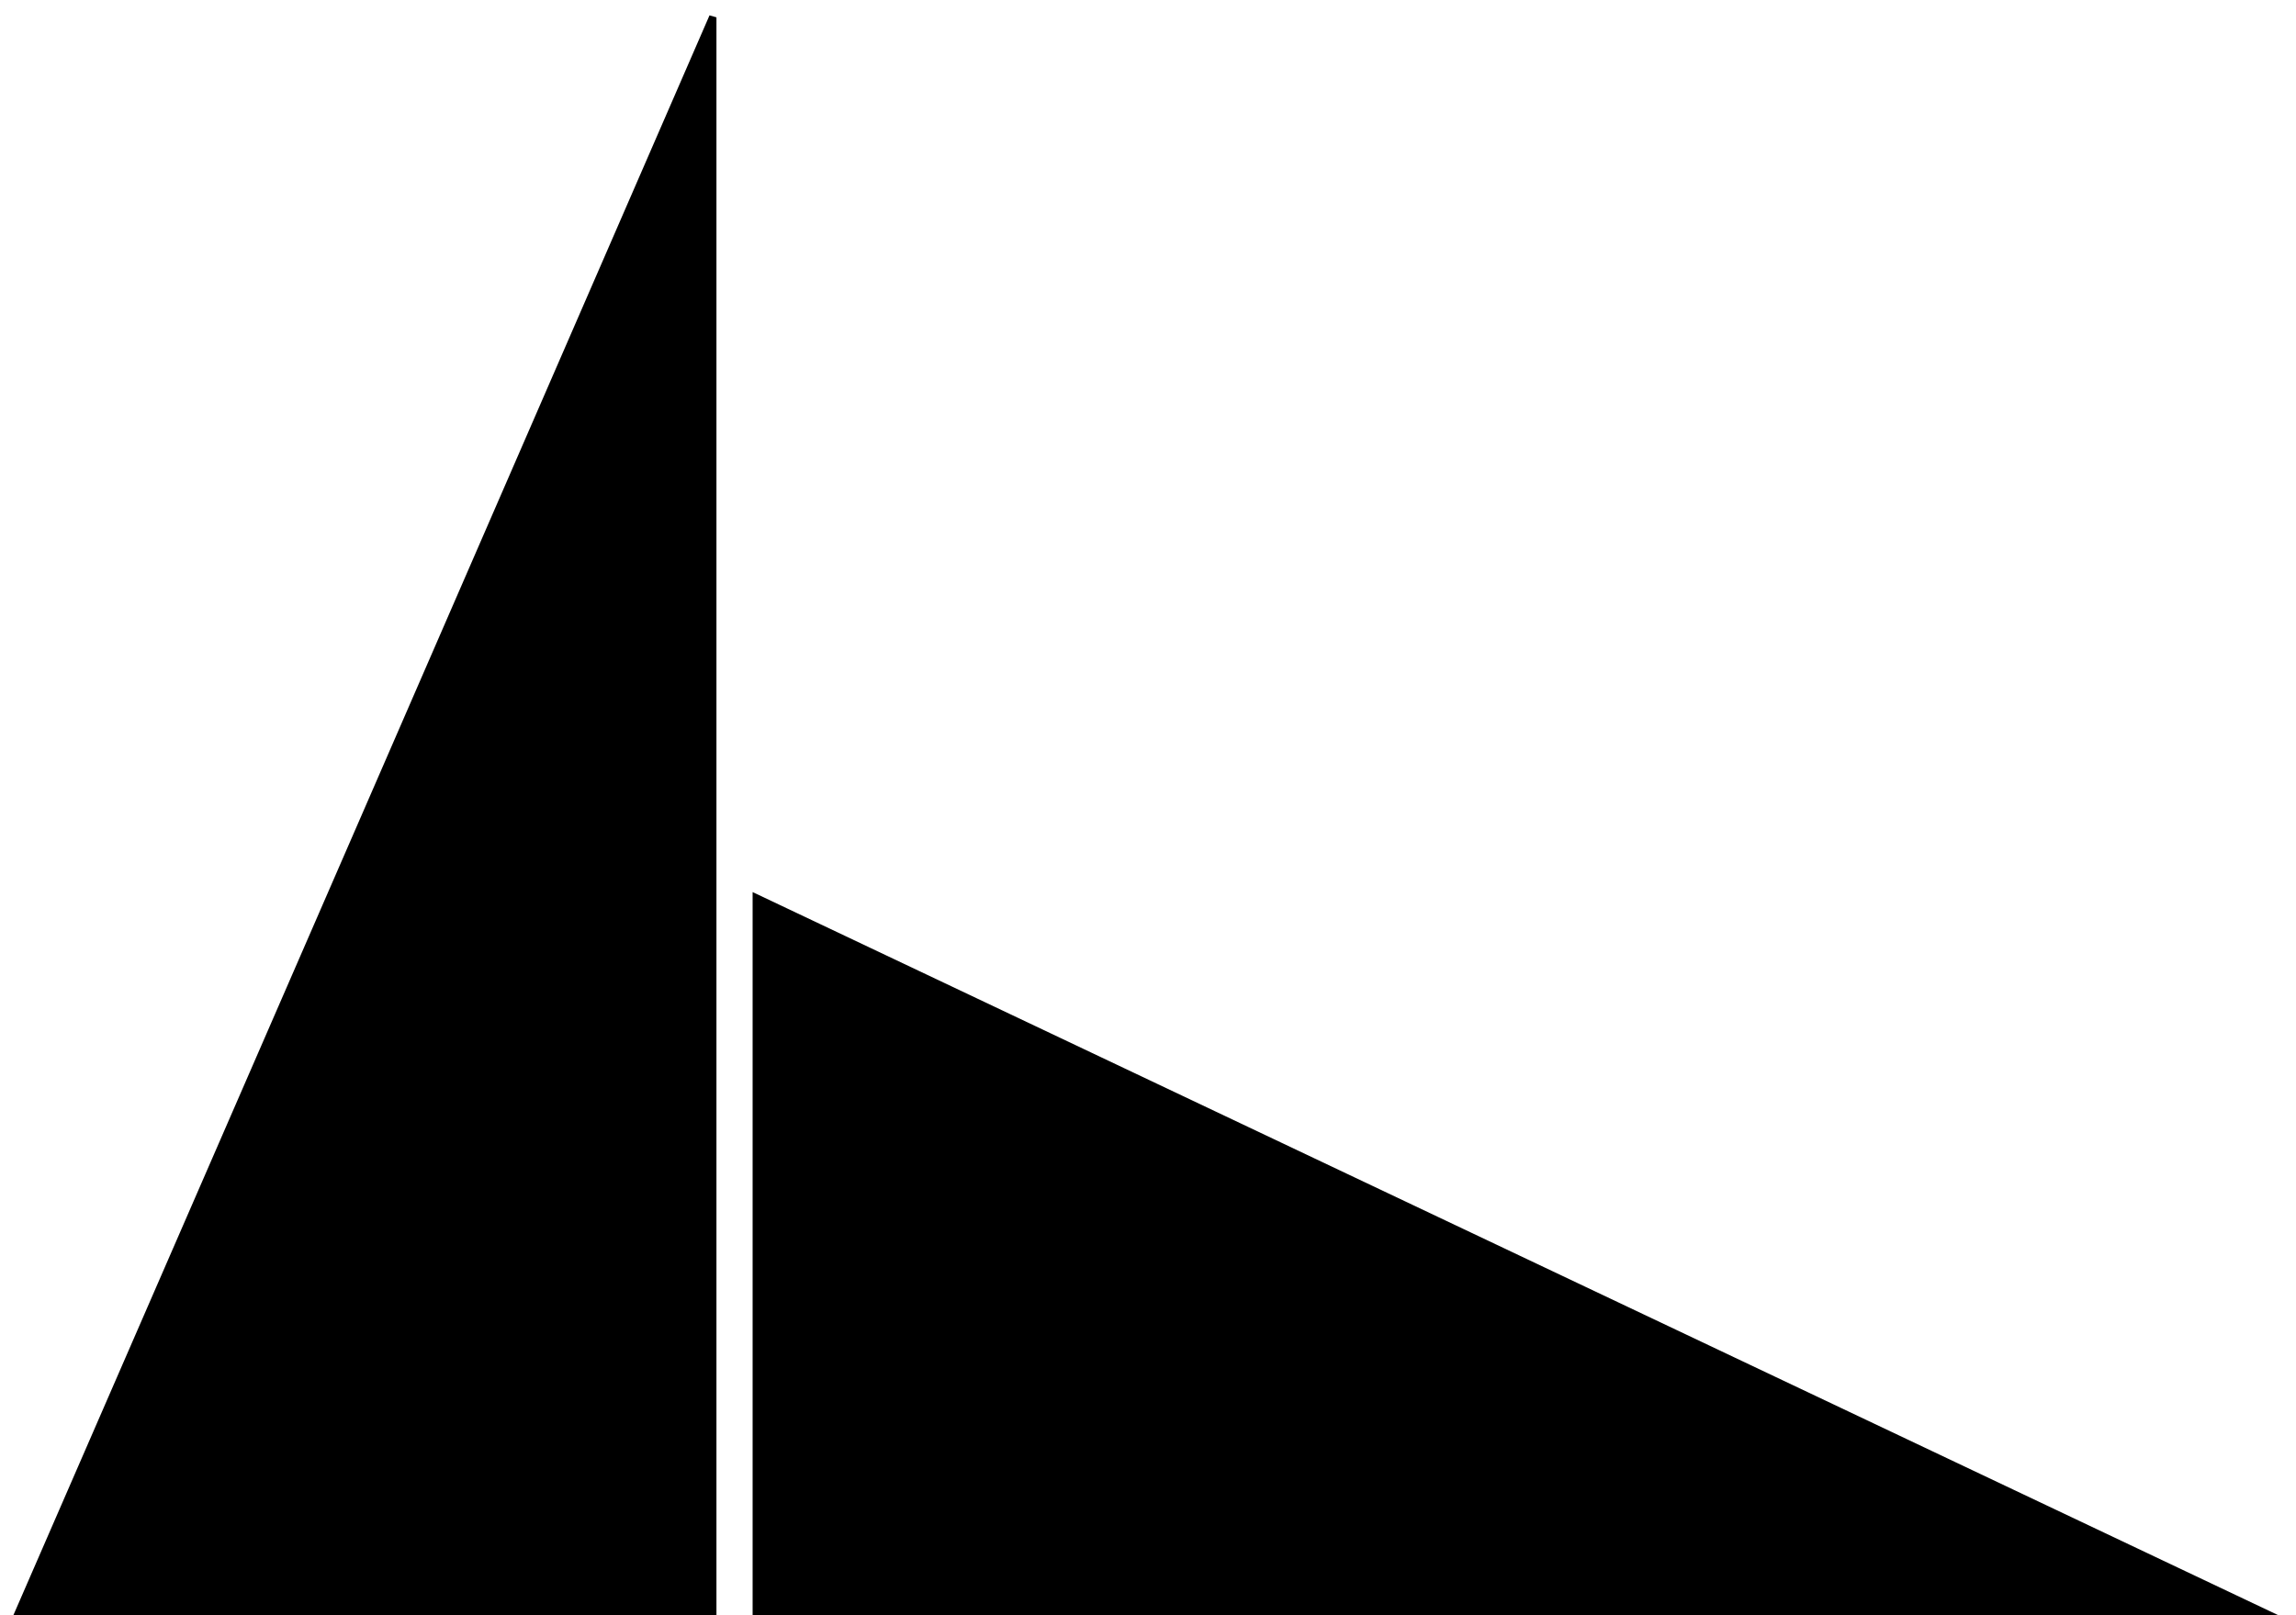 <?xml version="1.0" encoding="utf-8"?>
<!-- Generator: Adobe Illustrator 24.0.0, SVG Export Plug-In . SVG Version: 6.00 Build 0)  -->
<svg version="1.1" id="レイヤー_1" xmlns="http://www.w3.org/2000/svg" xmlns:xlink="http://www.w3.org/1999/xlink" x="0px"
	 y="0px" viewBox="0 0 463.4 326.1" style="enable-background:new 0 0 463.4 326.1;" xml:space="preserve">
<title>アートボード 1</title>
<path d="M151.9,180.1l312.8,148.3l-0.2,1H151.9V180.1z"/>
<path d="M144.6,3.5v325.8H1.3C48.7,220.4,96,111.7,143.2,3.1L144.6,3.5z"/>
</svg>
